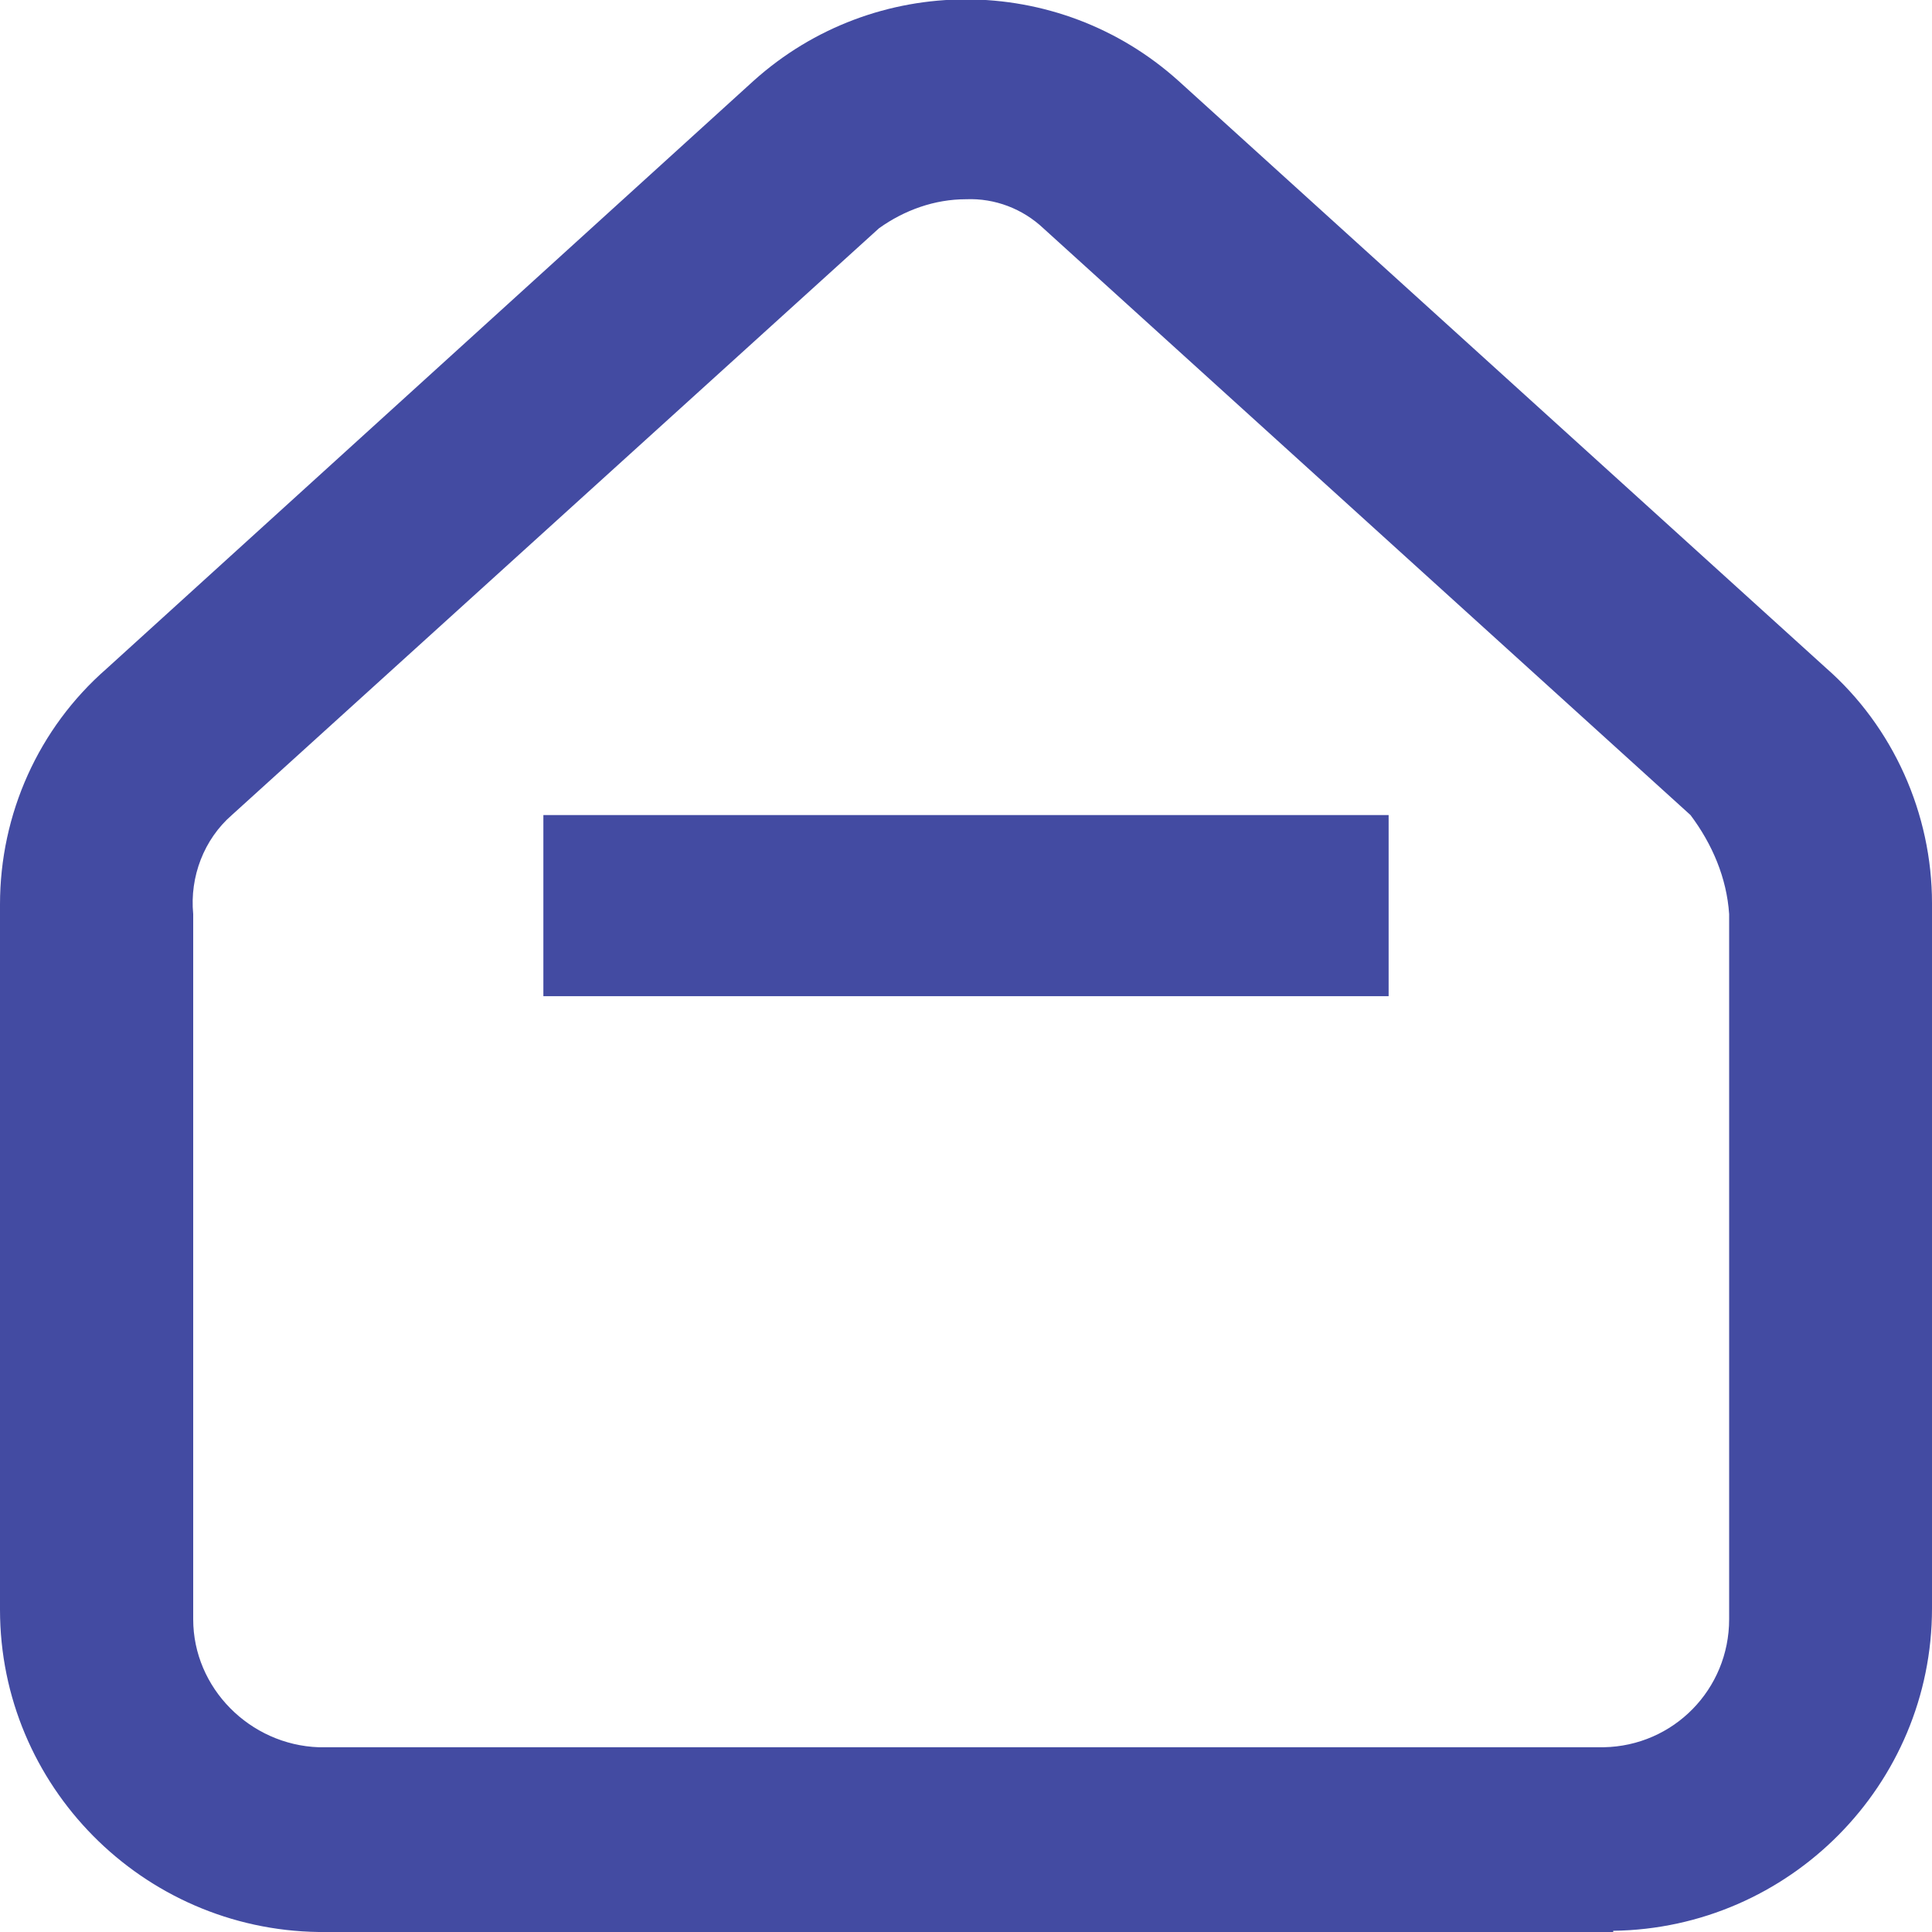 <?xml version="1.0" encoding="UTF-8"?><svg id="Layer_1" xmlns="http://www.w3.org/2000/svg" xmlns:xlink="http://www.w3.org/1999/xlink" viewBox="0 0 16 16"><defs><style>.cls-1{fill:none;}.cls-2{fill:#434BA2;}.cls-3{clip-path:url(#clippath);}</style><clipPath id="clippath"><rect class="cls-1" width="16" height="16"/></clipPath></defs><g id="Group_16336"><g id="Group_16072"><g class="cls-3"><g id="Group_15391"><g id="Path_3315"><path class="cls-2" d="M13.36,16H2.64c-1.46-.02-2.64-1.21-2.64-2.67v-5.84c0-.75.32-1.46.88-1.95L6.24.67c1-.9,2.52-.9,3.52,0l5.36,4.86c.56.49.88,1.21.88,1.95v5.84c0,1.46-1.18,2.65-2.64,2.67M8,1.65c-.26,0-.51.09-.72.24L1.92,6.75c-.23.2-.35.51-.32.82v5.84c0,.57.47,1.04,1.04,1.06h10.64c.58-.01,1.04-.48,1.04-1.06v-5.84c-.02-.3-.14-.58-.32-.82L8.64,1.89c-.17-.16-.4-.25-.64-.24"/></g></g></g></g><g id="Line_1"><rect class="cls-2" x="4.5" y="6.75" width="7" height="1.5"/></g></g></svg>